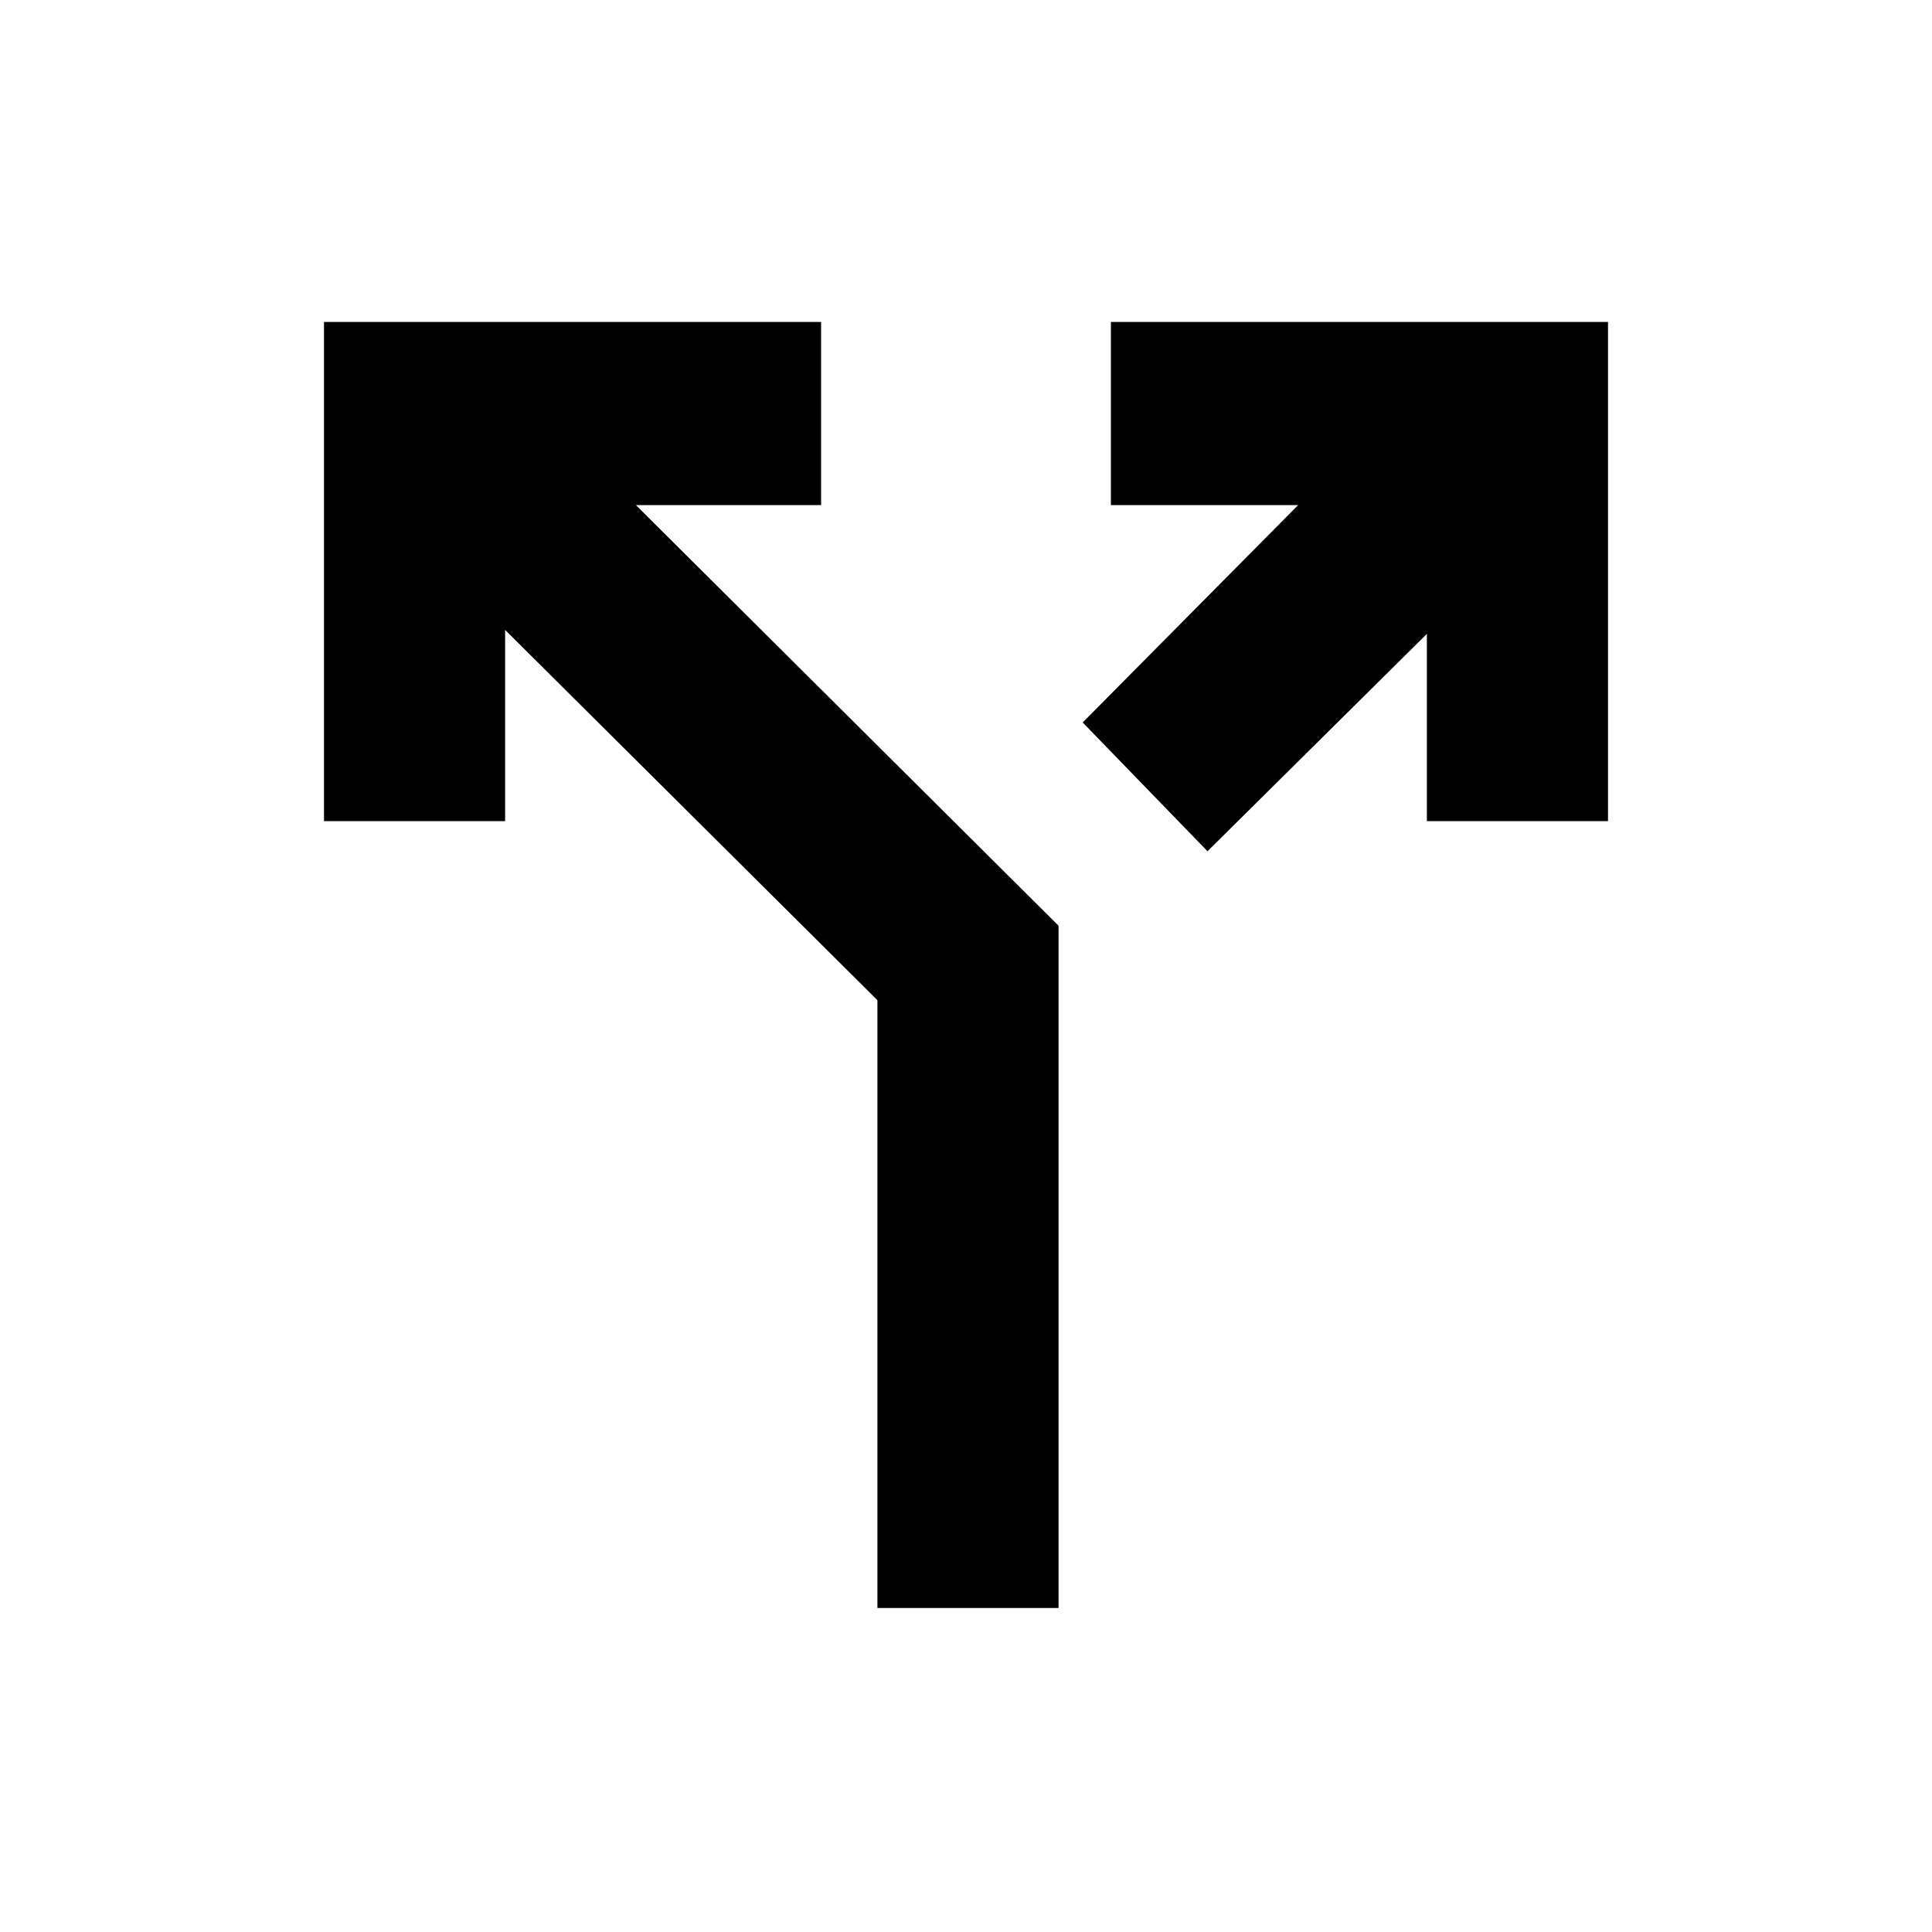 <svg xmlns="http://www.w3.org/2000/svg" height="20" width="20"><path d="M12.5 8.812 11.208 7.479 13.438 5.229H11.5V3.333H16.646V8.5H14.771V6.562ZM9.083 16.646V10.354L5.229 6.521V8.5H3.354V3.333H8.5V5.229H6.583L10.958 9.583V16.646Z"/></svg>
